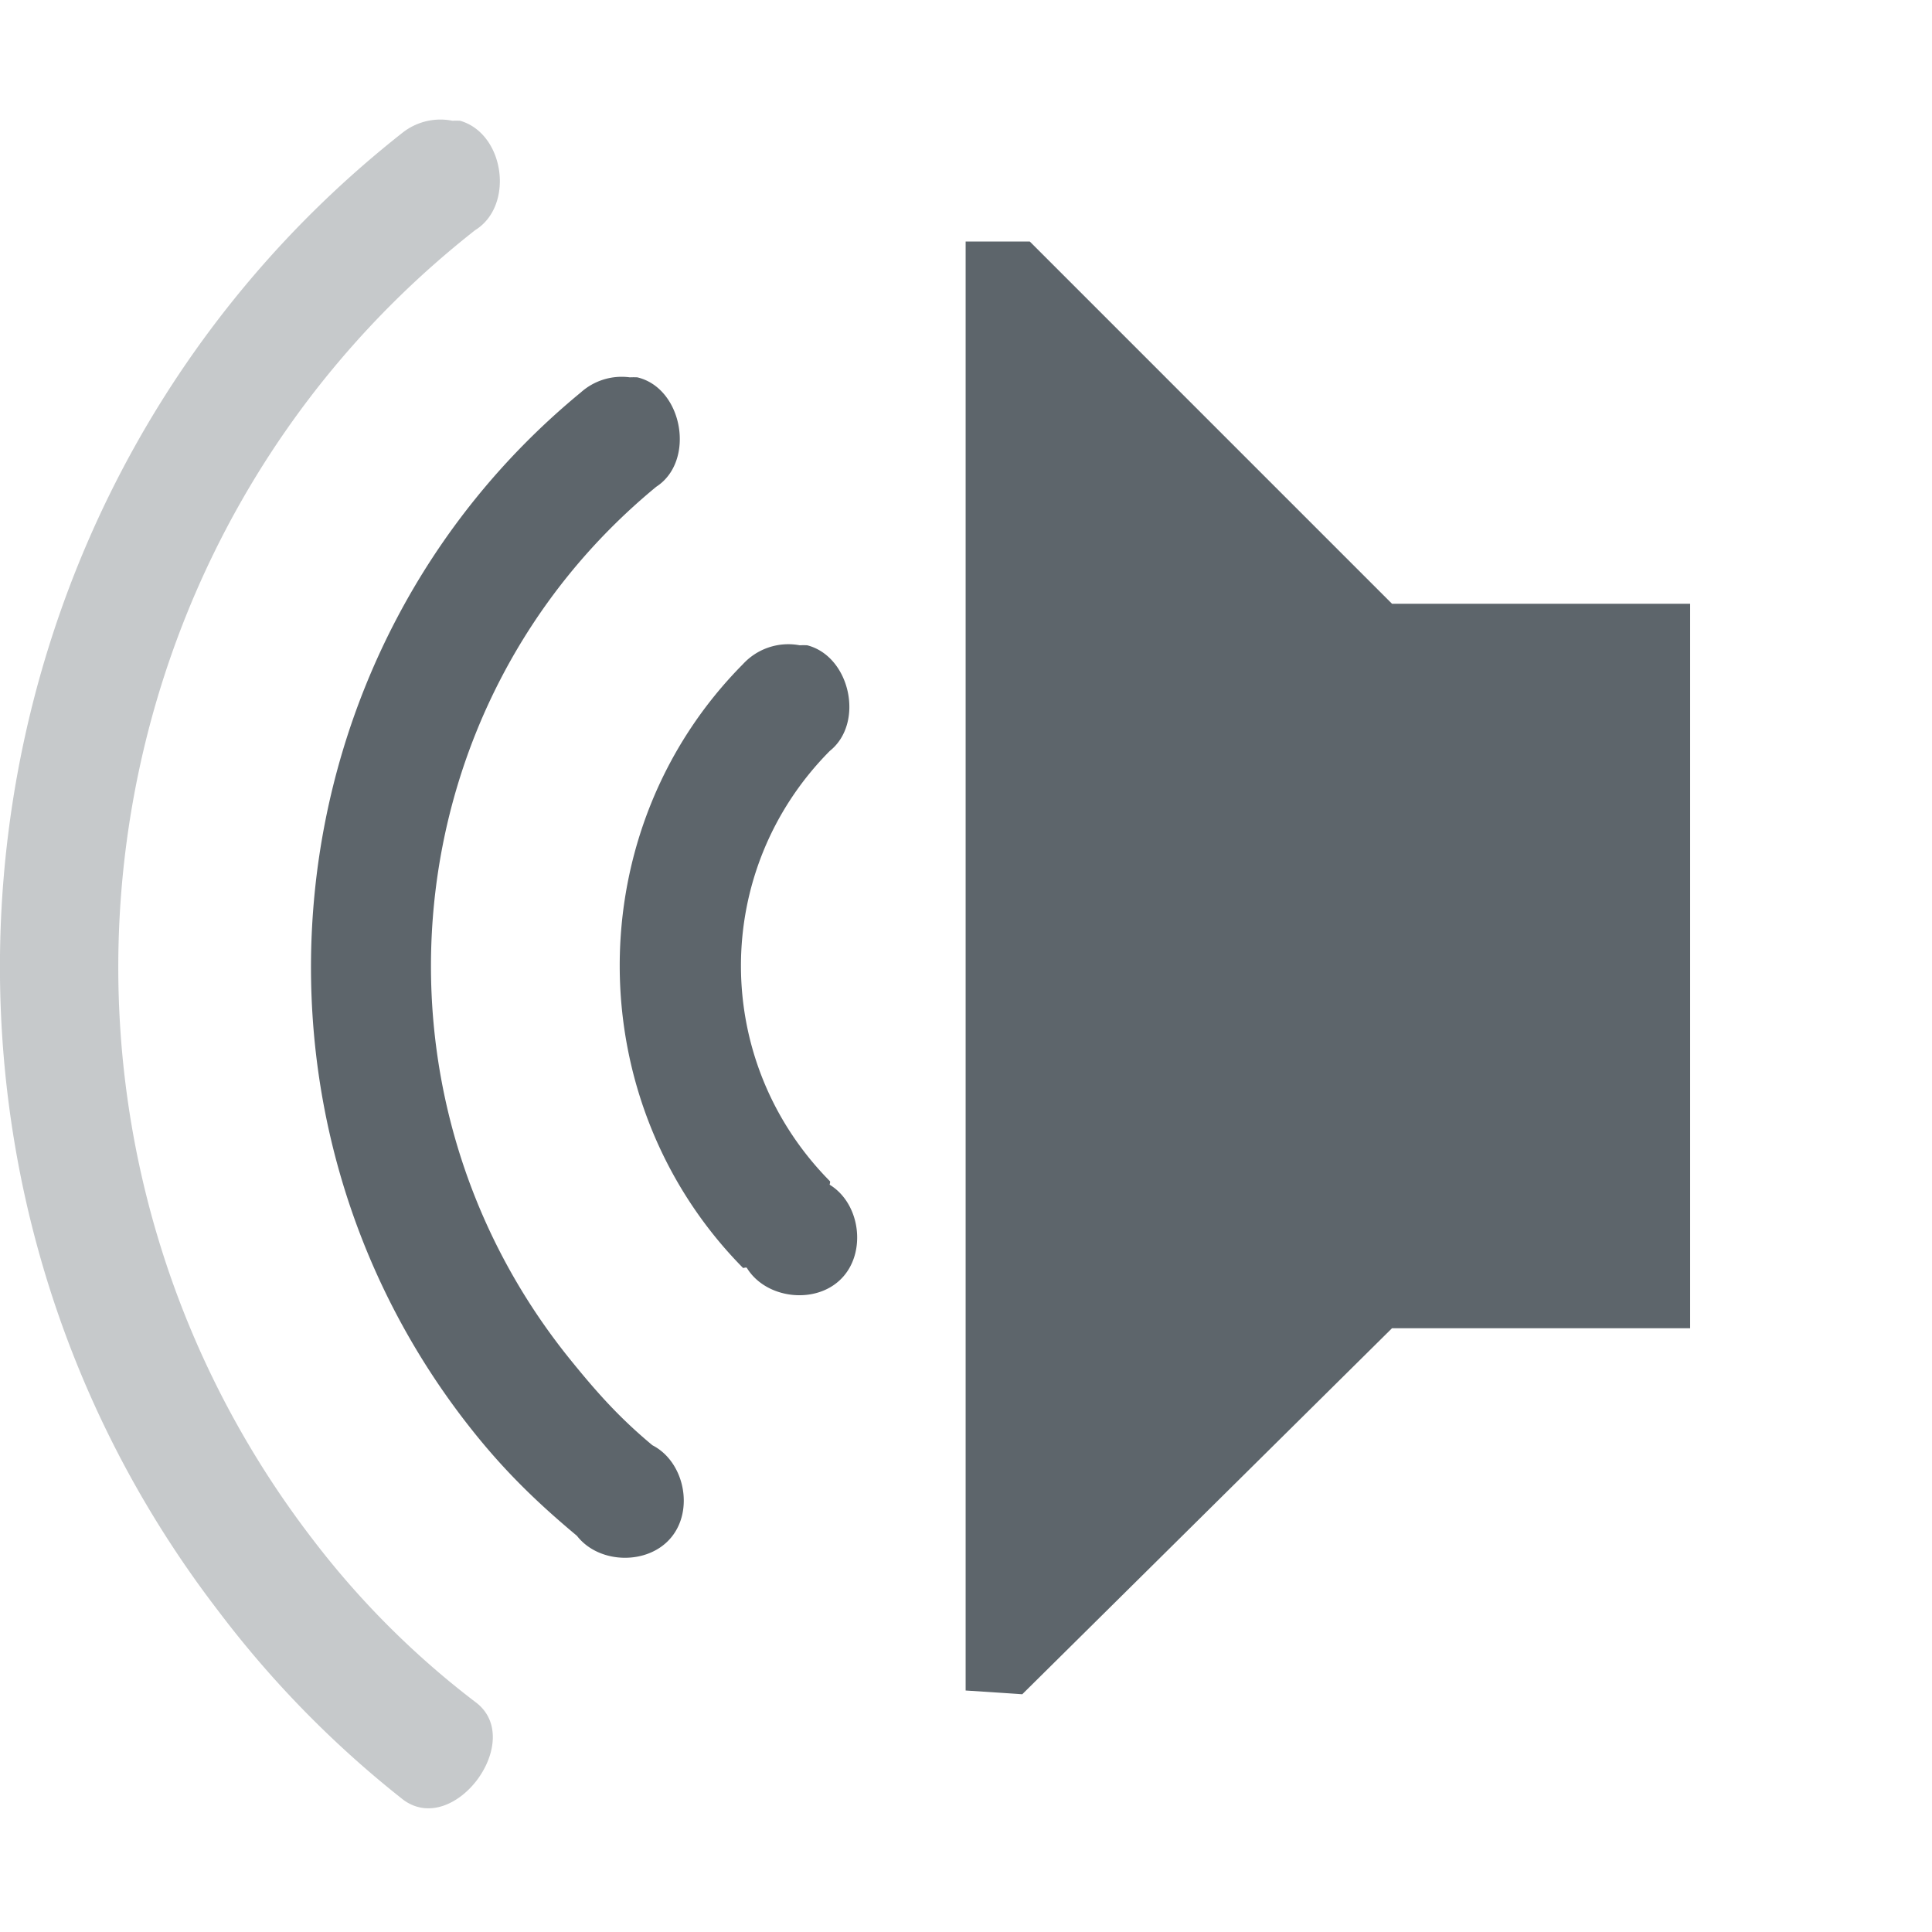 <svg width="16px" height="16px" version="1.1" viewBox="0 0 16 16" xmlns="http://www.w3.org/2000/svg">
 <g transform="matrix(-1 0 0 1 15.997 0)" color="#5d656b" fill="#5d656b">
  <path d="m7.469 2-3 3h-2.469v6h2.469l3.062 3.031 0.469-0.031v-12zm3.25 1.125c-0.379 0.09-0.483 0.695-0.157 0.906 2.176 1.791 2.492 5.018 0.72 7.219-0.228 0.282-0.411 0.488-0.688 0.719-0.265 0.136-0.346 0.535-0.155 0.764 0.19 0.23 0.597 0.222 0.78-0.014 0.32-0.267 0.581-0.519 0.843-0.844 2.112-2.621 1.72-6.49-0.875-8.625a0.507 0.507 0 0 0-0.406-0.125 0.651 0.651 0 0 0-0.062 0zm-1.407 2.219c-0.357 0.092-0.476 0.644-0.187 0.875 0.982 0.99 0.98 2.57 0 3.562-8e-3 8e-3 4e-3 0.028 0 0.031-0.257 0.158-0.306 0.568-0.093 0.78 0.213 0.214 0.623 0.165 0.78-0.092 8e-3 -8e-3 0.028 4e-3 0.032 0 1.359-1.378 1.363-3.626 0-5a0.51 0.51 0 0 0-0.47-0.156 0.651 0.651 0 0 0-0.062 0z" overflow="visible"/>
  <path d="m12.187 1c-0.37 0.106-0.452 0.704-0.125 0.906 3.336 2.621 3.938 7.47 1.344 10.844a7.118 7.118 0 0 1-1.344 1.344c-0.425 0.31 0.169 1.123 0.594 0.812a8.545 8.545 0 0 0 1.531-1.562c2.923-3.802 2.231-9.294-1.53-12.25a0.507 0.507 0 0 0-0.407-0.094 0.651 0.651 0 0 0-0.063 0z" opacity=".35" overflow="visible"/>
 </g>
</svg>
